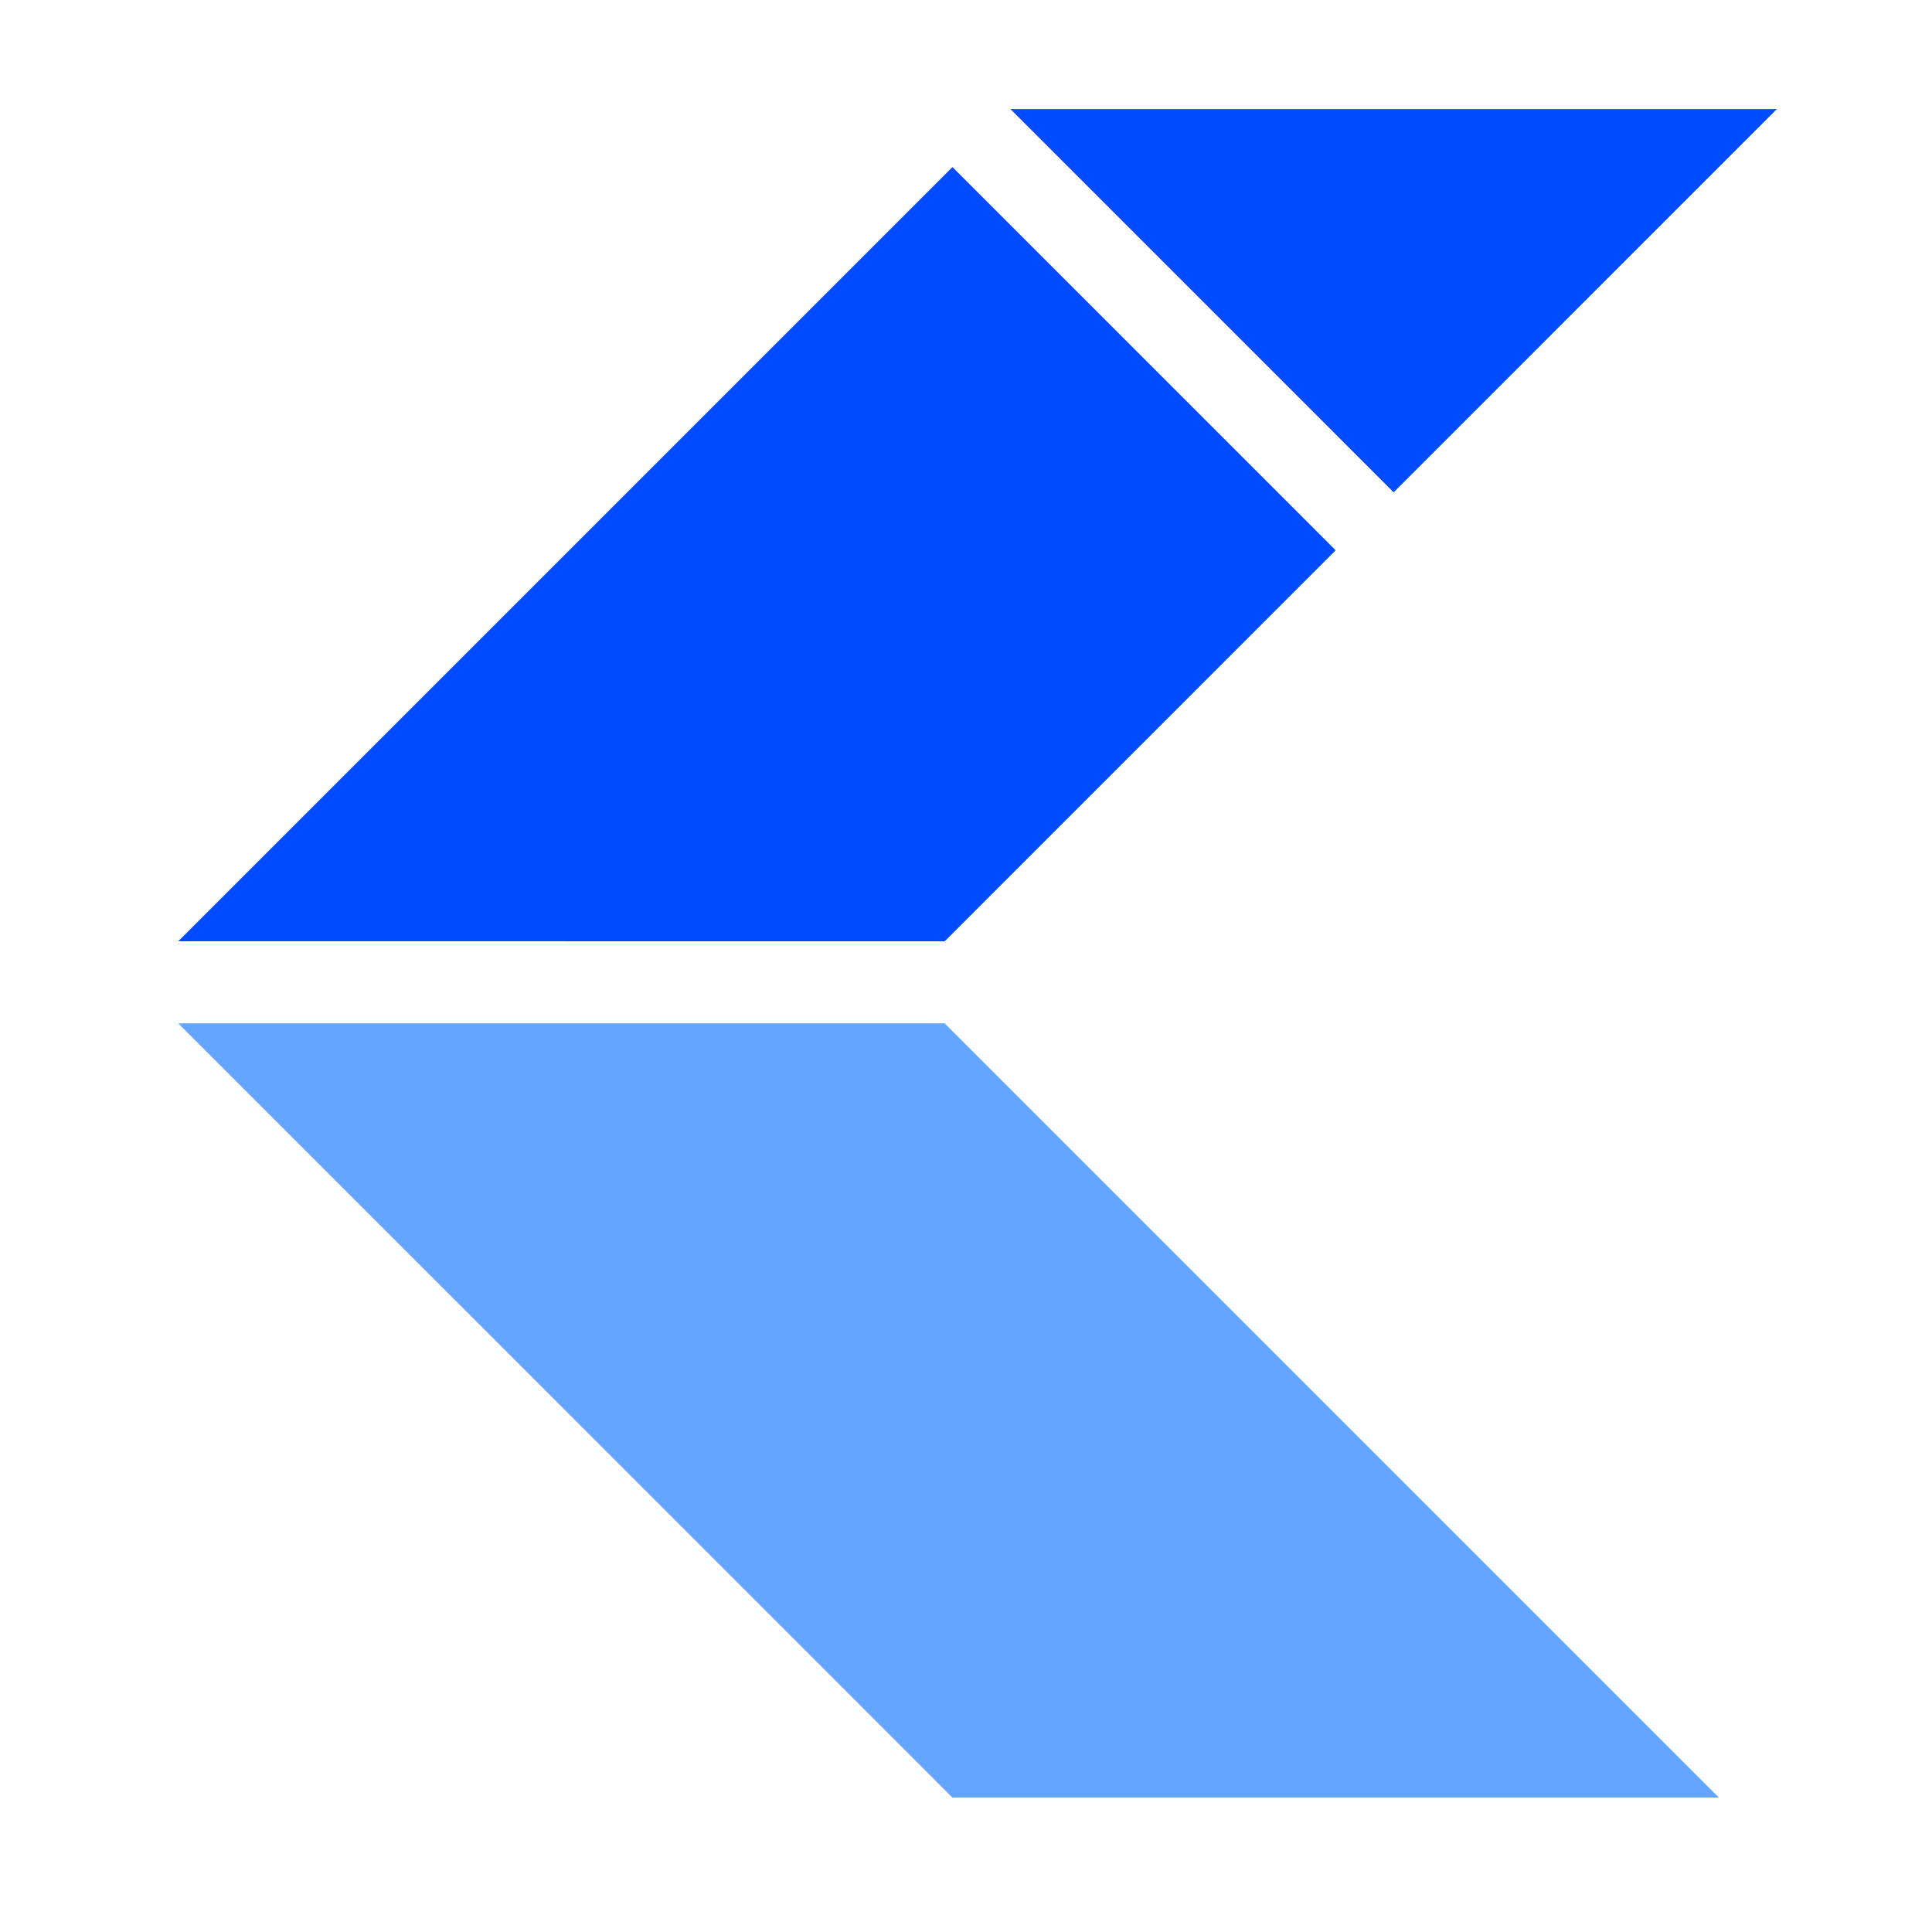 <?xml version="1.0" encoding="UTF-8" standalone="no"?>
<!-- Created with Inkscape (http://www.inkscape.org/) -->

<svg
   xmlns:dc="http://purl.org/dc/elements/1.1/"
   xmlns:cc="http://creativecommons.org/ns#"
   xmlns:rdf="http://www.w3.org/1999/02/22-rdf-syntax-ns#"
   xmlns:svg="http://www.w3.org/2000/svg"
   xmlns="http://www.w3.org/2000/svg"
   xmlns:sodipodi="http://sodipodi.sourceforge.net/DTD/sodipodi-0.dtd"
   xmlns:inkscape="http://www.inkscape.org/namespaces/inkscape"
   width="180"
   height="180"
   viewBox="0 0 180 180"
   id="svg2"
   version="1.1"
   inkscape:version="0.91 r13725"
   inkscape:export-filename="C:\Users\marku\Source\Repos\TestApp\TestApp\TestApp.iOS\Resources\Icon76png"
   inkscape:export-xdpi="38"
   inkscape:export-ydpi="38"
   sodipodi:docname="App Logo.svg">
  <rect x="0" y="0" width="180" height="180" fill="#333333" stroke="none"/>
  <defs
     id="defs4" />
  <sodipodi:namedview
     id="base"
     pagecolor="#ffffff"
     bordercolor="#666666"
     borderopacity="1.0"
     inkscape:pageopacity="0.0"
     inkscape:pageshadow="2"
     inkscape:zoom="0.7"
     inkscape:cx="209.59007"
     inkscape:cy="129.04452"
     inkscape:document-units="px"
     inkscape:current-layer="g4157"
     showgrid="false"
     units="px"
     inkscape:window-width="1278"
     inkscape:window-height="1368"
     inkscape:window-x="1273"
     inkscape:window-y="0"
     inkscape:window-maximized="0" />
  <g
     inkscape:label="Layer 1"
     inkscape:groupmode="layer"
     id="layer1"
     transform="translate(0,-872.362)">
    <g
       transform="matrix(6.255,0,0,-6.255,191.057,854.728)"
       inkscape:label="ink_ext_XXXXXX"
       id="g4155">
      <g
         transform="matrix(0.027,0,0,0.027,-27.537,-29.729)"
         id="g4157">
        <rect
           style="fill:#ffffff;fill-opacity:1;stroke:#ffffff;stroke-width:7.616;stroke-opacity:1"
           id="rect4214"
           width="1074.398"
           height="1074.398"
           x="-109.207"
           y="-1008.075"
           transform="scale(1,-1)" />
        <g
           id="g4209"
           transform="matrix(0.905,0,0,0.905,31.611,45.816)">
          <path
             d="m 889.743,-45.072 -471.937,471.933 -467.184,0 471.906,-471.945 467.215,0.012"
             style="fill:#64a5ff;fill-opacity:1;fill-rule:nonzero;stroke:none"
             id="path4159"
             inkscape:connector-curvature="0" />
          <path
             d="m 422.56,948.811 -471.938,-471.938 467.215,-0.012 238.316,238.34 -233.59,233.61 -0.003,0"
             style="fill:#004bff;fill-opacity:1;fill-rule:nonzero;stroke:none"
             id="path4161"
             inkscape:connector-curvature="0" />
          <path
             d="m 457.923,984.166 233.586,-233.609 233.59,233.609 -467.176,0"
             style="fill:#004bff;fill-opacity:1;fill-rule:nonzero;stroke:none"
             id="path4163"
             inkscape:connector-curvature="0" />
        </g>
      </g>
    </g>
  </g>
</svg>
